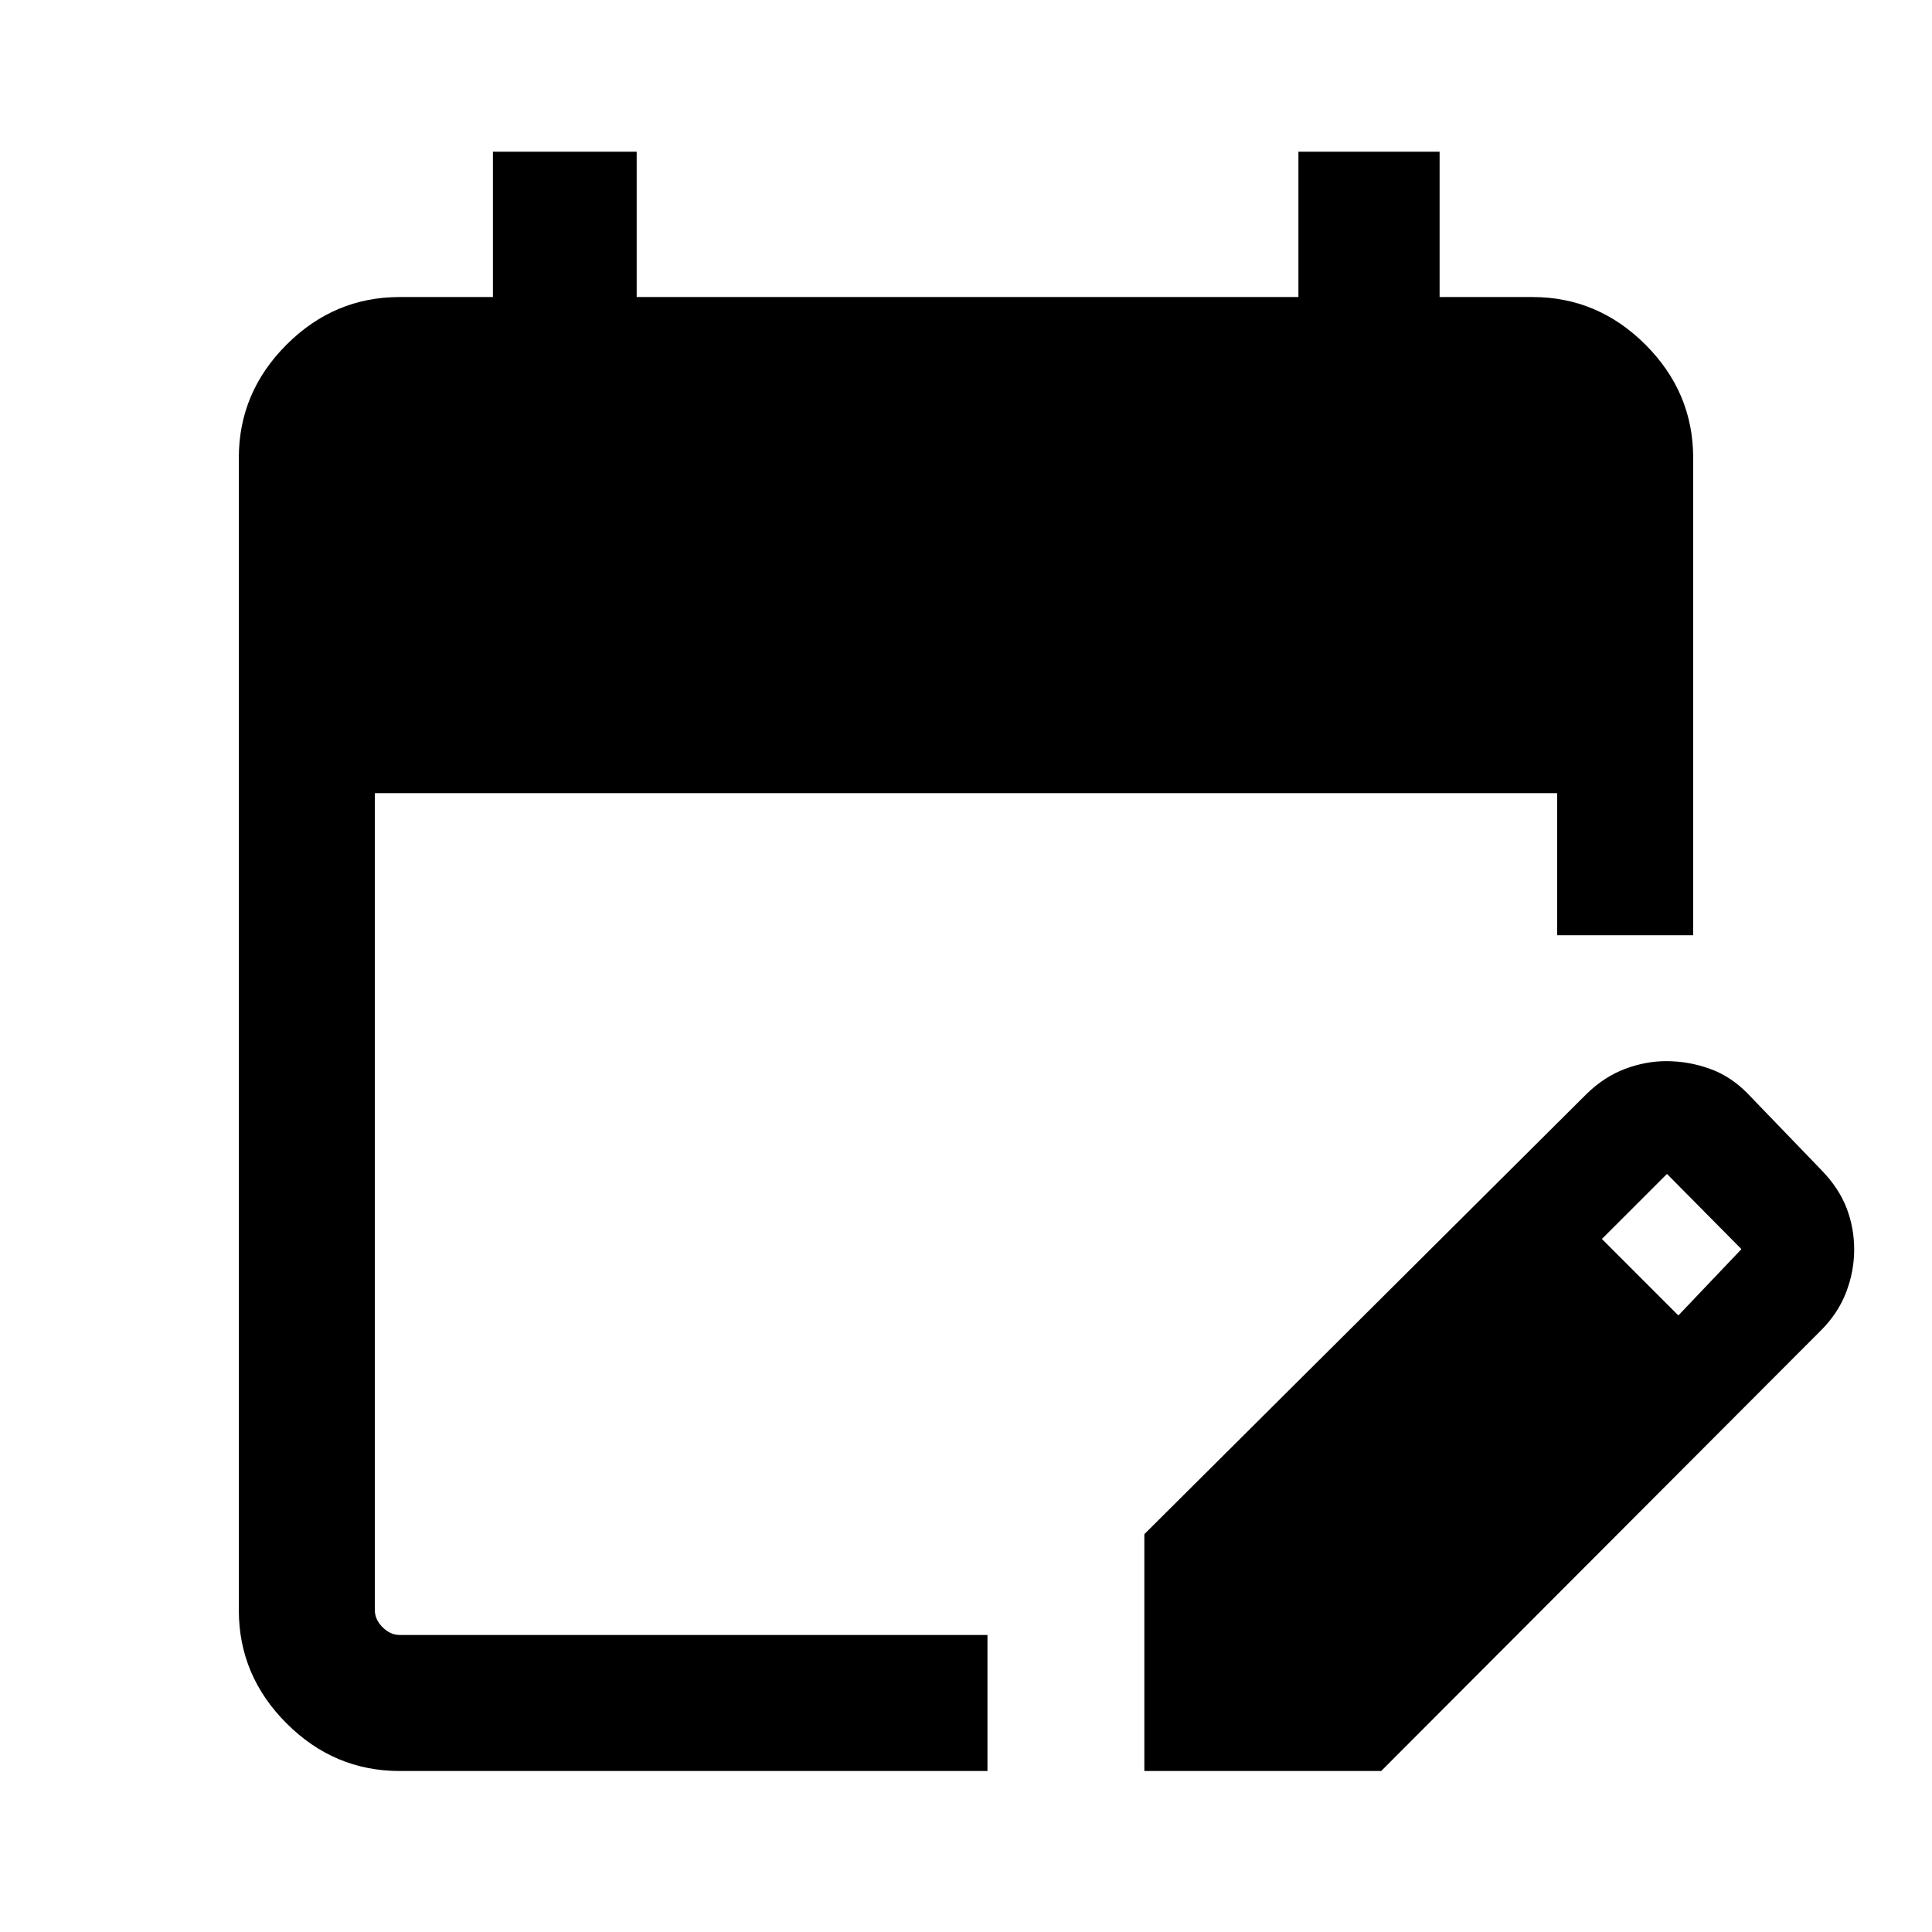 <svg xmlns="http://www.w3.org/2000/svg" height="40" viewBox="0 -960 960 960" width="40"><path d="M198.57-80q-32.52 0-56.21-23.69-23.69-23.7-23.69-56.21v-572.61q0-32.52 23.69-56.21 23.69-23.69 56.21-23.69h46.36v-72.2h71.43v72.2h328.82v-72.2h70.15v72.2h46.1q32.52 0 56.21 23.69 23.69 23.69 23.69 56.21v237.23h-67.59v-70.62H186.26v406q0 4.62 3.84 8.46 3.85 3.85 8.47 3.85h292.1V-80h-292.1Zm370.05 0v-117.69l219.82-218.82q8.74-8.49 18.99-12.35 10.25-3.86 20.51-3.86 11.01 0 21.45 3.71 10.43 3.7 18.74 12.11l37 38.39q8.54 8.79 12.37 18.65t3.83 20.72q0 10.86-4 21.29-4 10.44-12.61 19.03L686.31-80H568.62Zm265.35-226.36 31.34-32.95-37-37.38-32.34 32.33 38 38Z"/></svg>